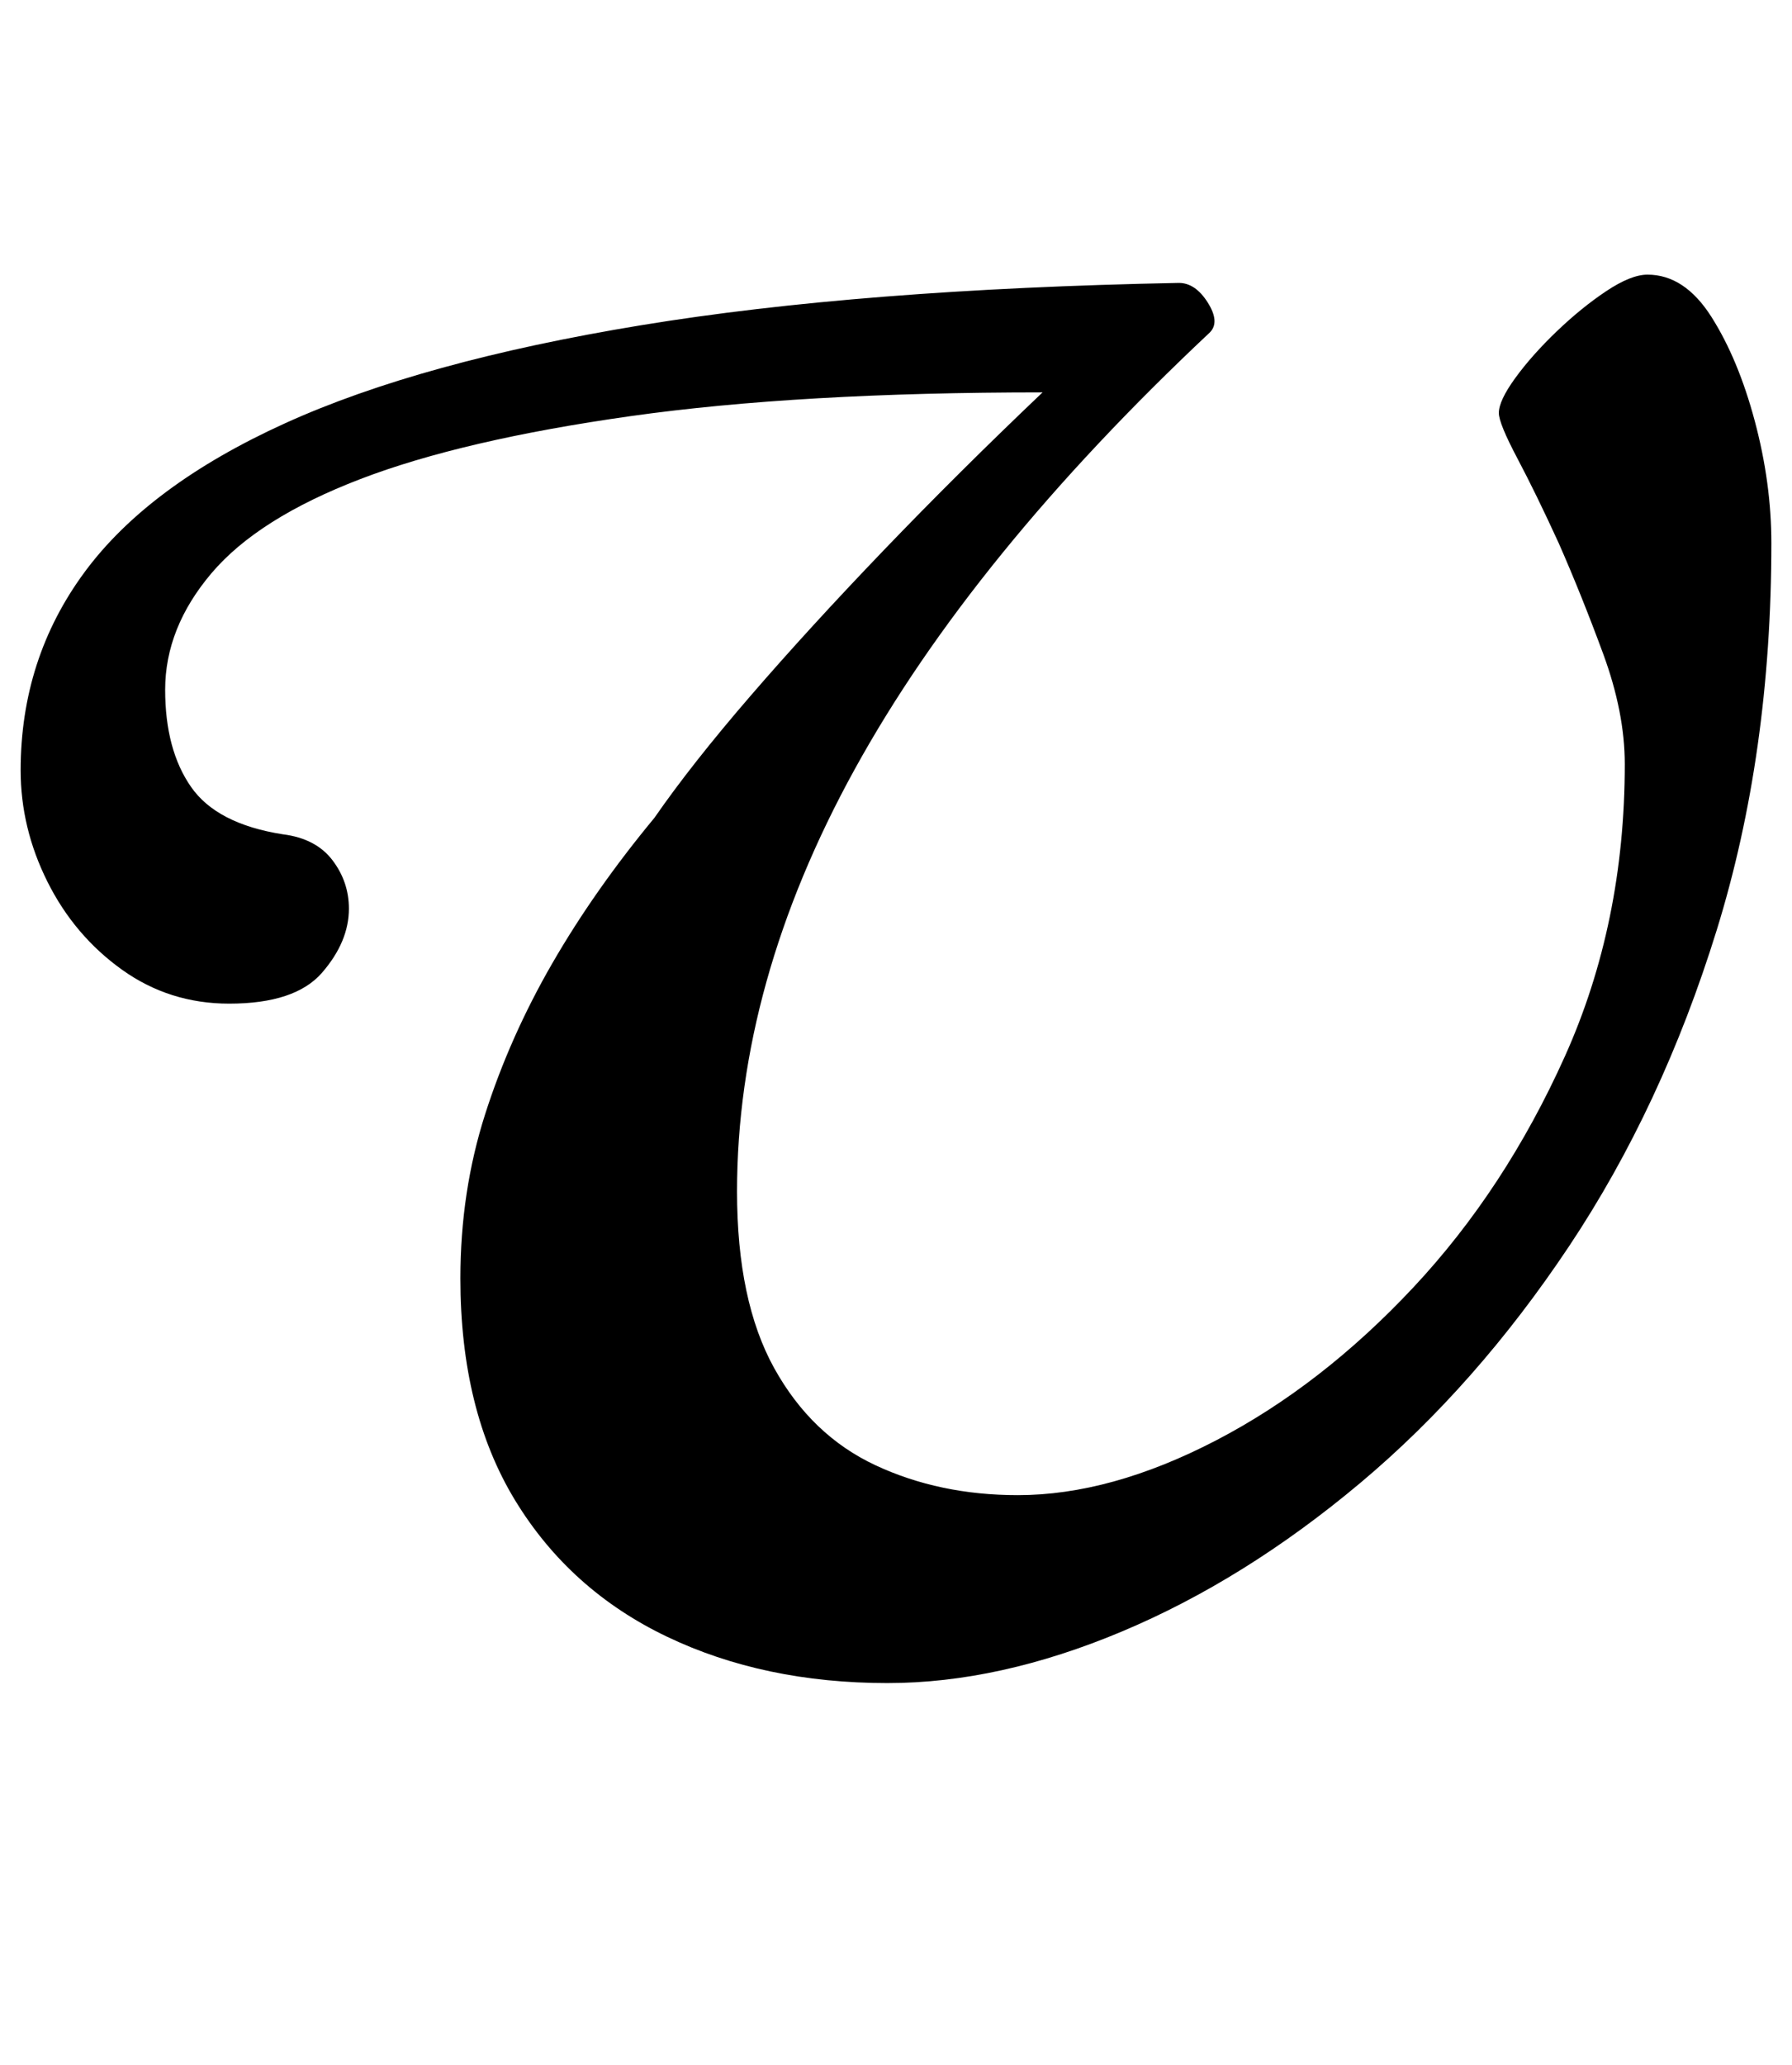 <?xml version="1.0" standalone="no"?>
<!DOCTYPE svg PUBLIC "-//W3C//DTD SVG 1.1//EN" "http://www.w3.org/Graphics/SVG/1.1/DTD/svg11.dtd" >
<svg xmlns="http://www.w3.org/2000/svg" xmlns:xlink="http://www.w3.org/1999/xlink" version="1.1" viewBox="-28 0 868 1000">
  <g transform="matrix(1 0 0 -1 0 800)">
   <path fill="currentColor"
d="M402 -15q-60 0 -107 22.5t-73.5 66t-26.5 107.5q0 42 12 79.5t32.5 73t49.5 70.5q18 26 46.5 59t64.5 70.5t77 76.5q-118 0 -199.5 -11.5t-131 -30.5t-72 -45.5t-22.5 -56.5q0 -29 12.5 -47t44.5 -23q16 -2 24 -12.5t8 -23.5q0 -16 -13 -31t-45 -15q-29 0 -52 16.5
t-36 42.5t-13 54q0 54 31 96t97 72t172.5 47.5t260.5 20.5q8 0 14 -9.5t1 -14.5q-115 -108 -172 -211.5t-57 -204.5q0 -53 18 -85.5t49 -47t69 -14.5q45 0 96 26.5t95.5 74t73.5 112t29 141.5q0 25 -10.5 53.5t-21.5 53.5q-11 24 -20 41t-9 22q0 6 8 17t20 22.5t24 19.5
t20 8q18 0 31 -20.5t21 -50.5t8 -59q0 -102 -26.5 -187.5t-71.5 -153t-101 -114.5t-115.5 -72t-113.5 -25z" />
  </g>

</svg>
